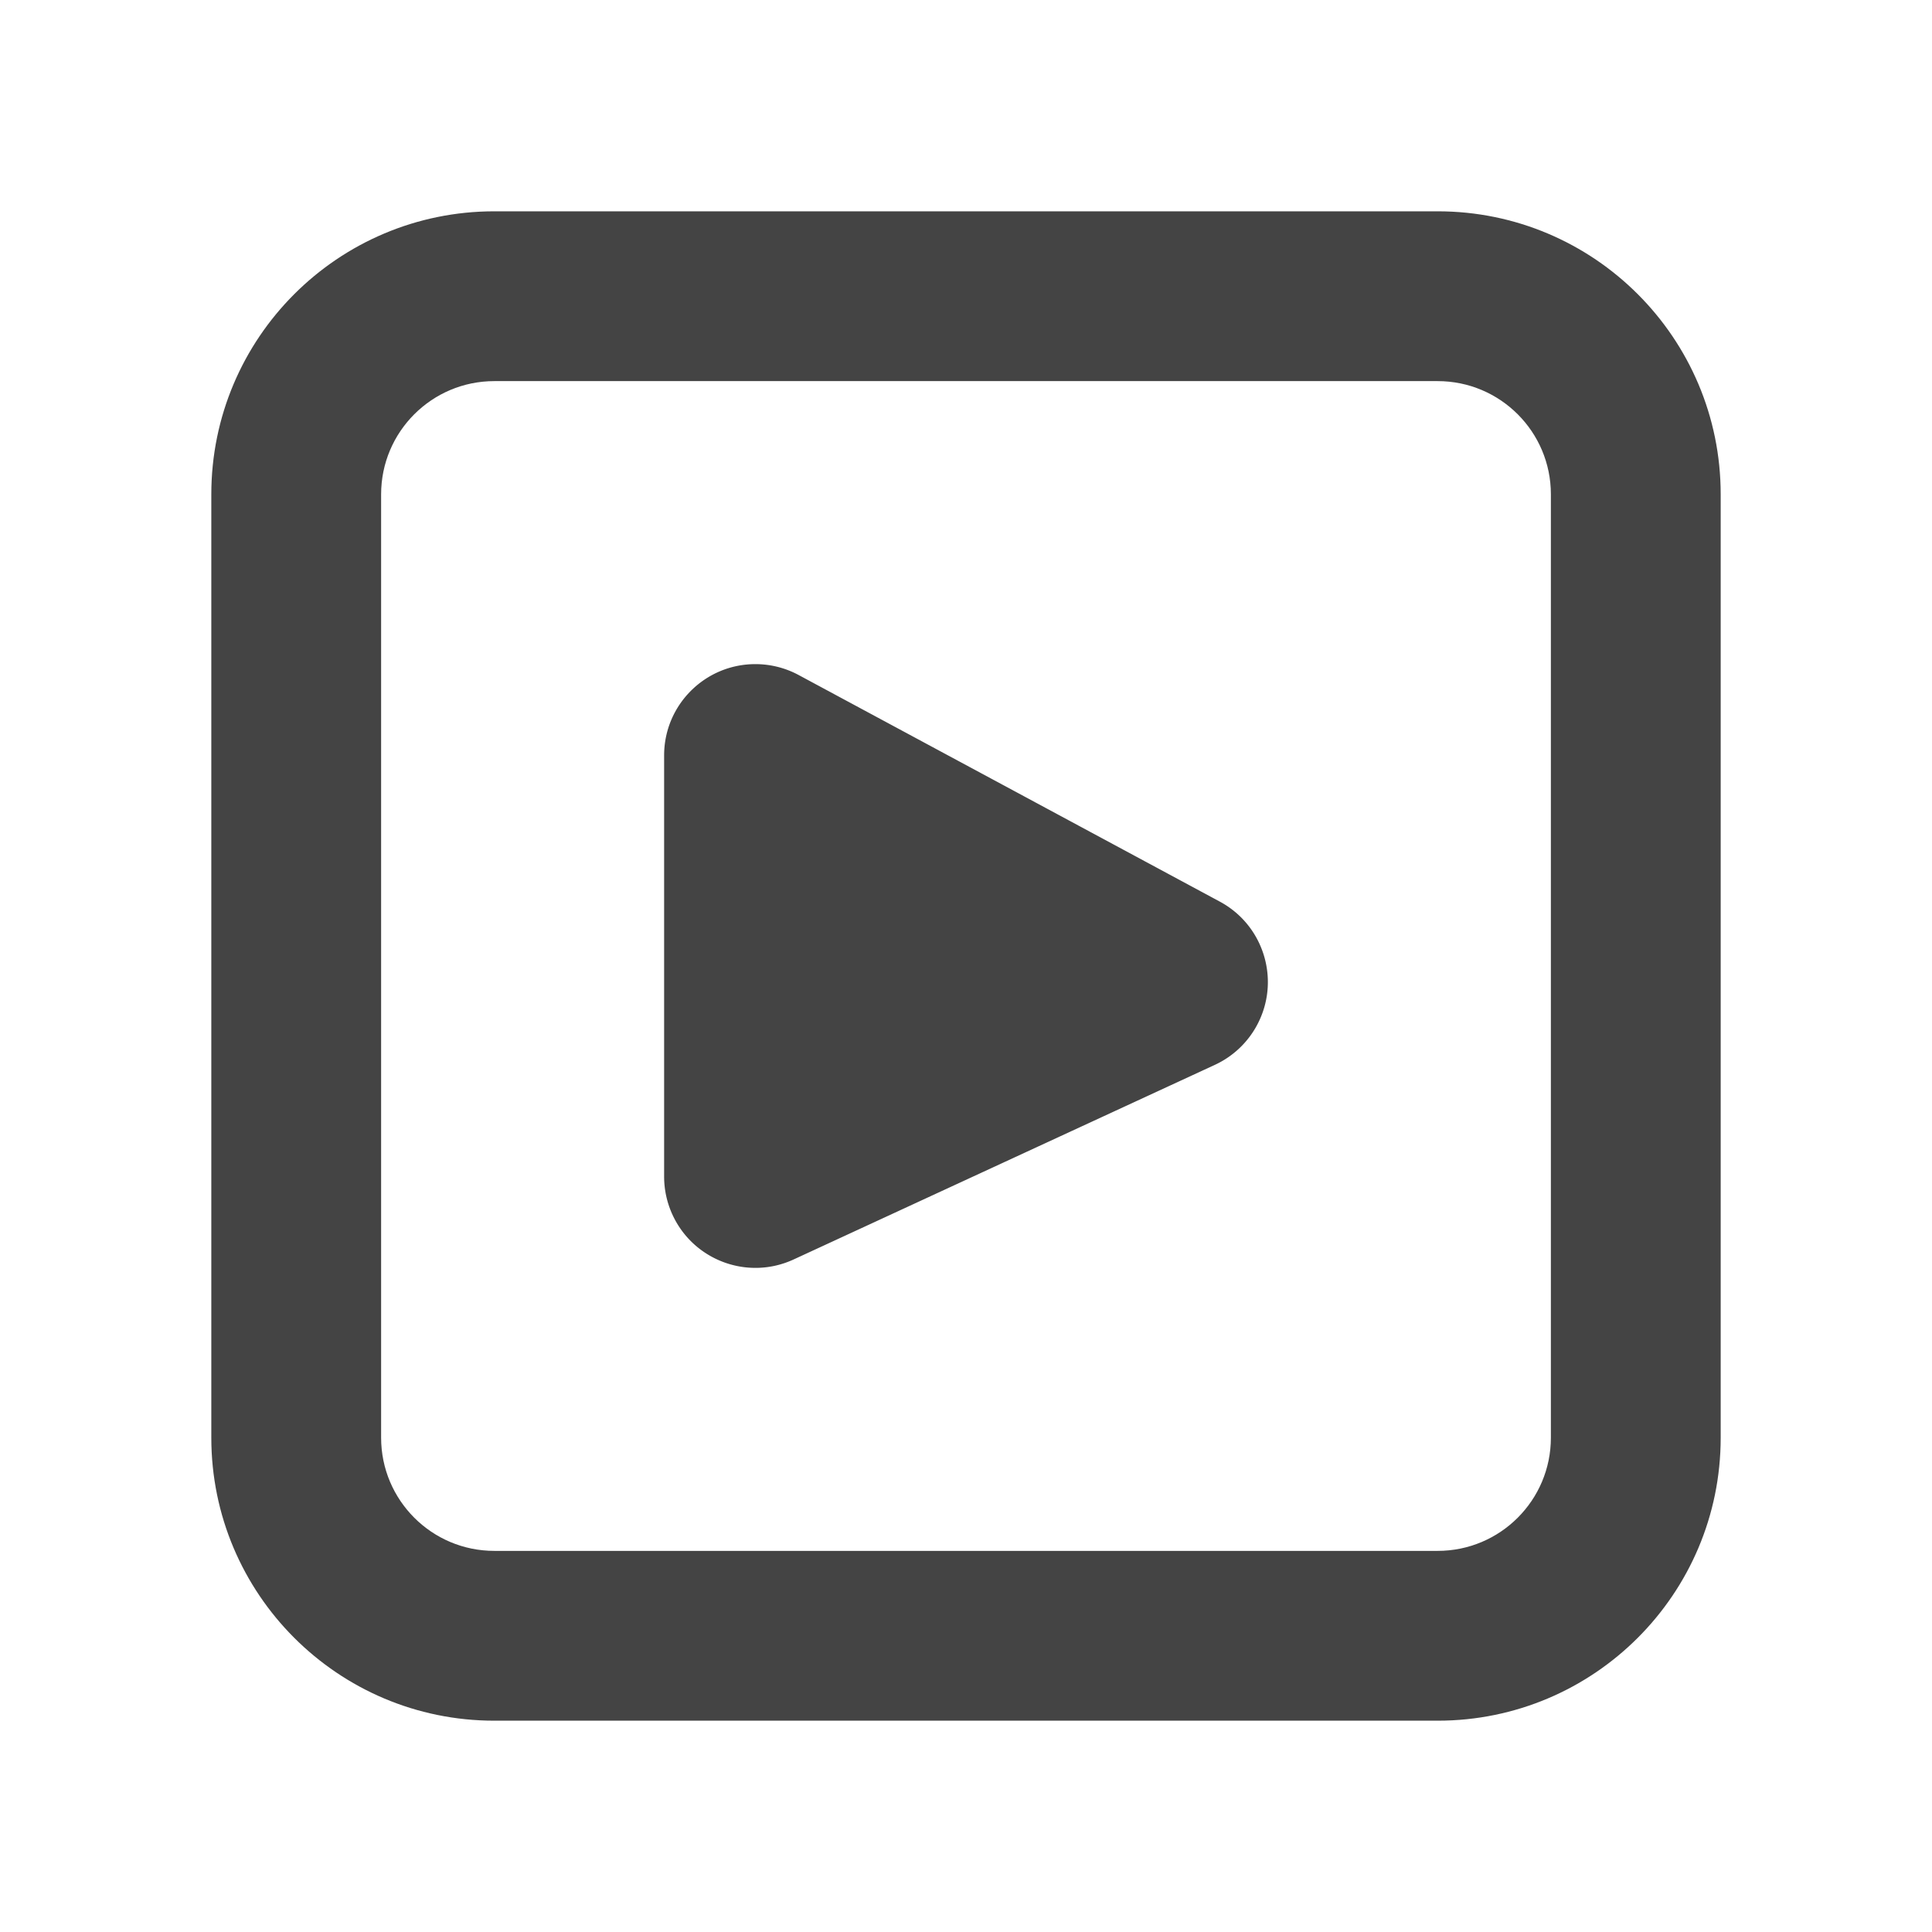 <?xml version="1.0" standalone="no"?><!DOCTYPE svg PUBLIC "-//W3C//DTD SVG 1.1//EN" "http://www.w3.org/Graphics/SVG/1.1/DTD/svg11.dtd"><svg t="1744453524855" class="icon" viewBox="0 0 1024 1024" version="1.1" xmlns="http://www.w3.org/2000/svg" p-id="17576" width="32" height="32" xmlns:xlink="http://www.w3.org/1999/xlink"><path d="M262 202c-33.138 0-60 26.862-60 60v500c0 33.138 26.862 60 60 60h500c33.138 0 60-26.862 60-60V262c0-33.138-26.862-60-60-60H262z m0-90h500c82.842 0 150 67.158 150 150v500c0 82.842-67.158 150-150 150H262c-82.842 0-150-67.158-150-150V262c0-82.842 67.158-150 150-150z" fill="#444444" p-id="17577"></path><path d="M423.296 357.774l223.236 120.104c23.528 12.658 32.34 41.994 19.682 65.52a48.376 48.376 0 0 1-22.314 20.998l-223.234 103.132c-24.254 11.206-53 0.628-64.206-23.628a48.376 48.376 0 0 1-4.46-20.288V400.376C352 373.66 373.66 352 400.376 352c8 0 15.876 1.984 22.92 5.774z" fill="#444444" p-id="17578"></path></svg>